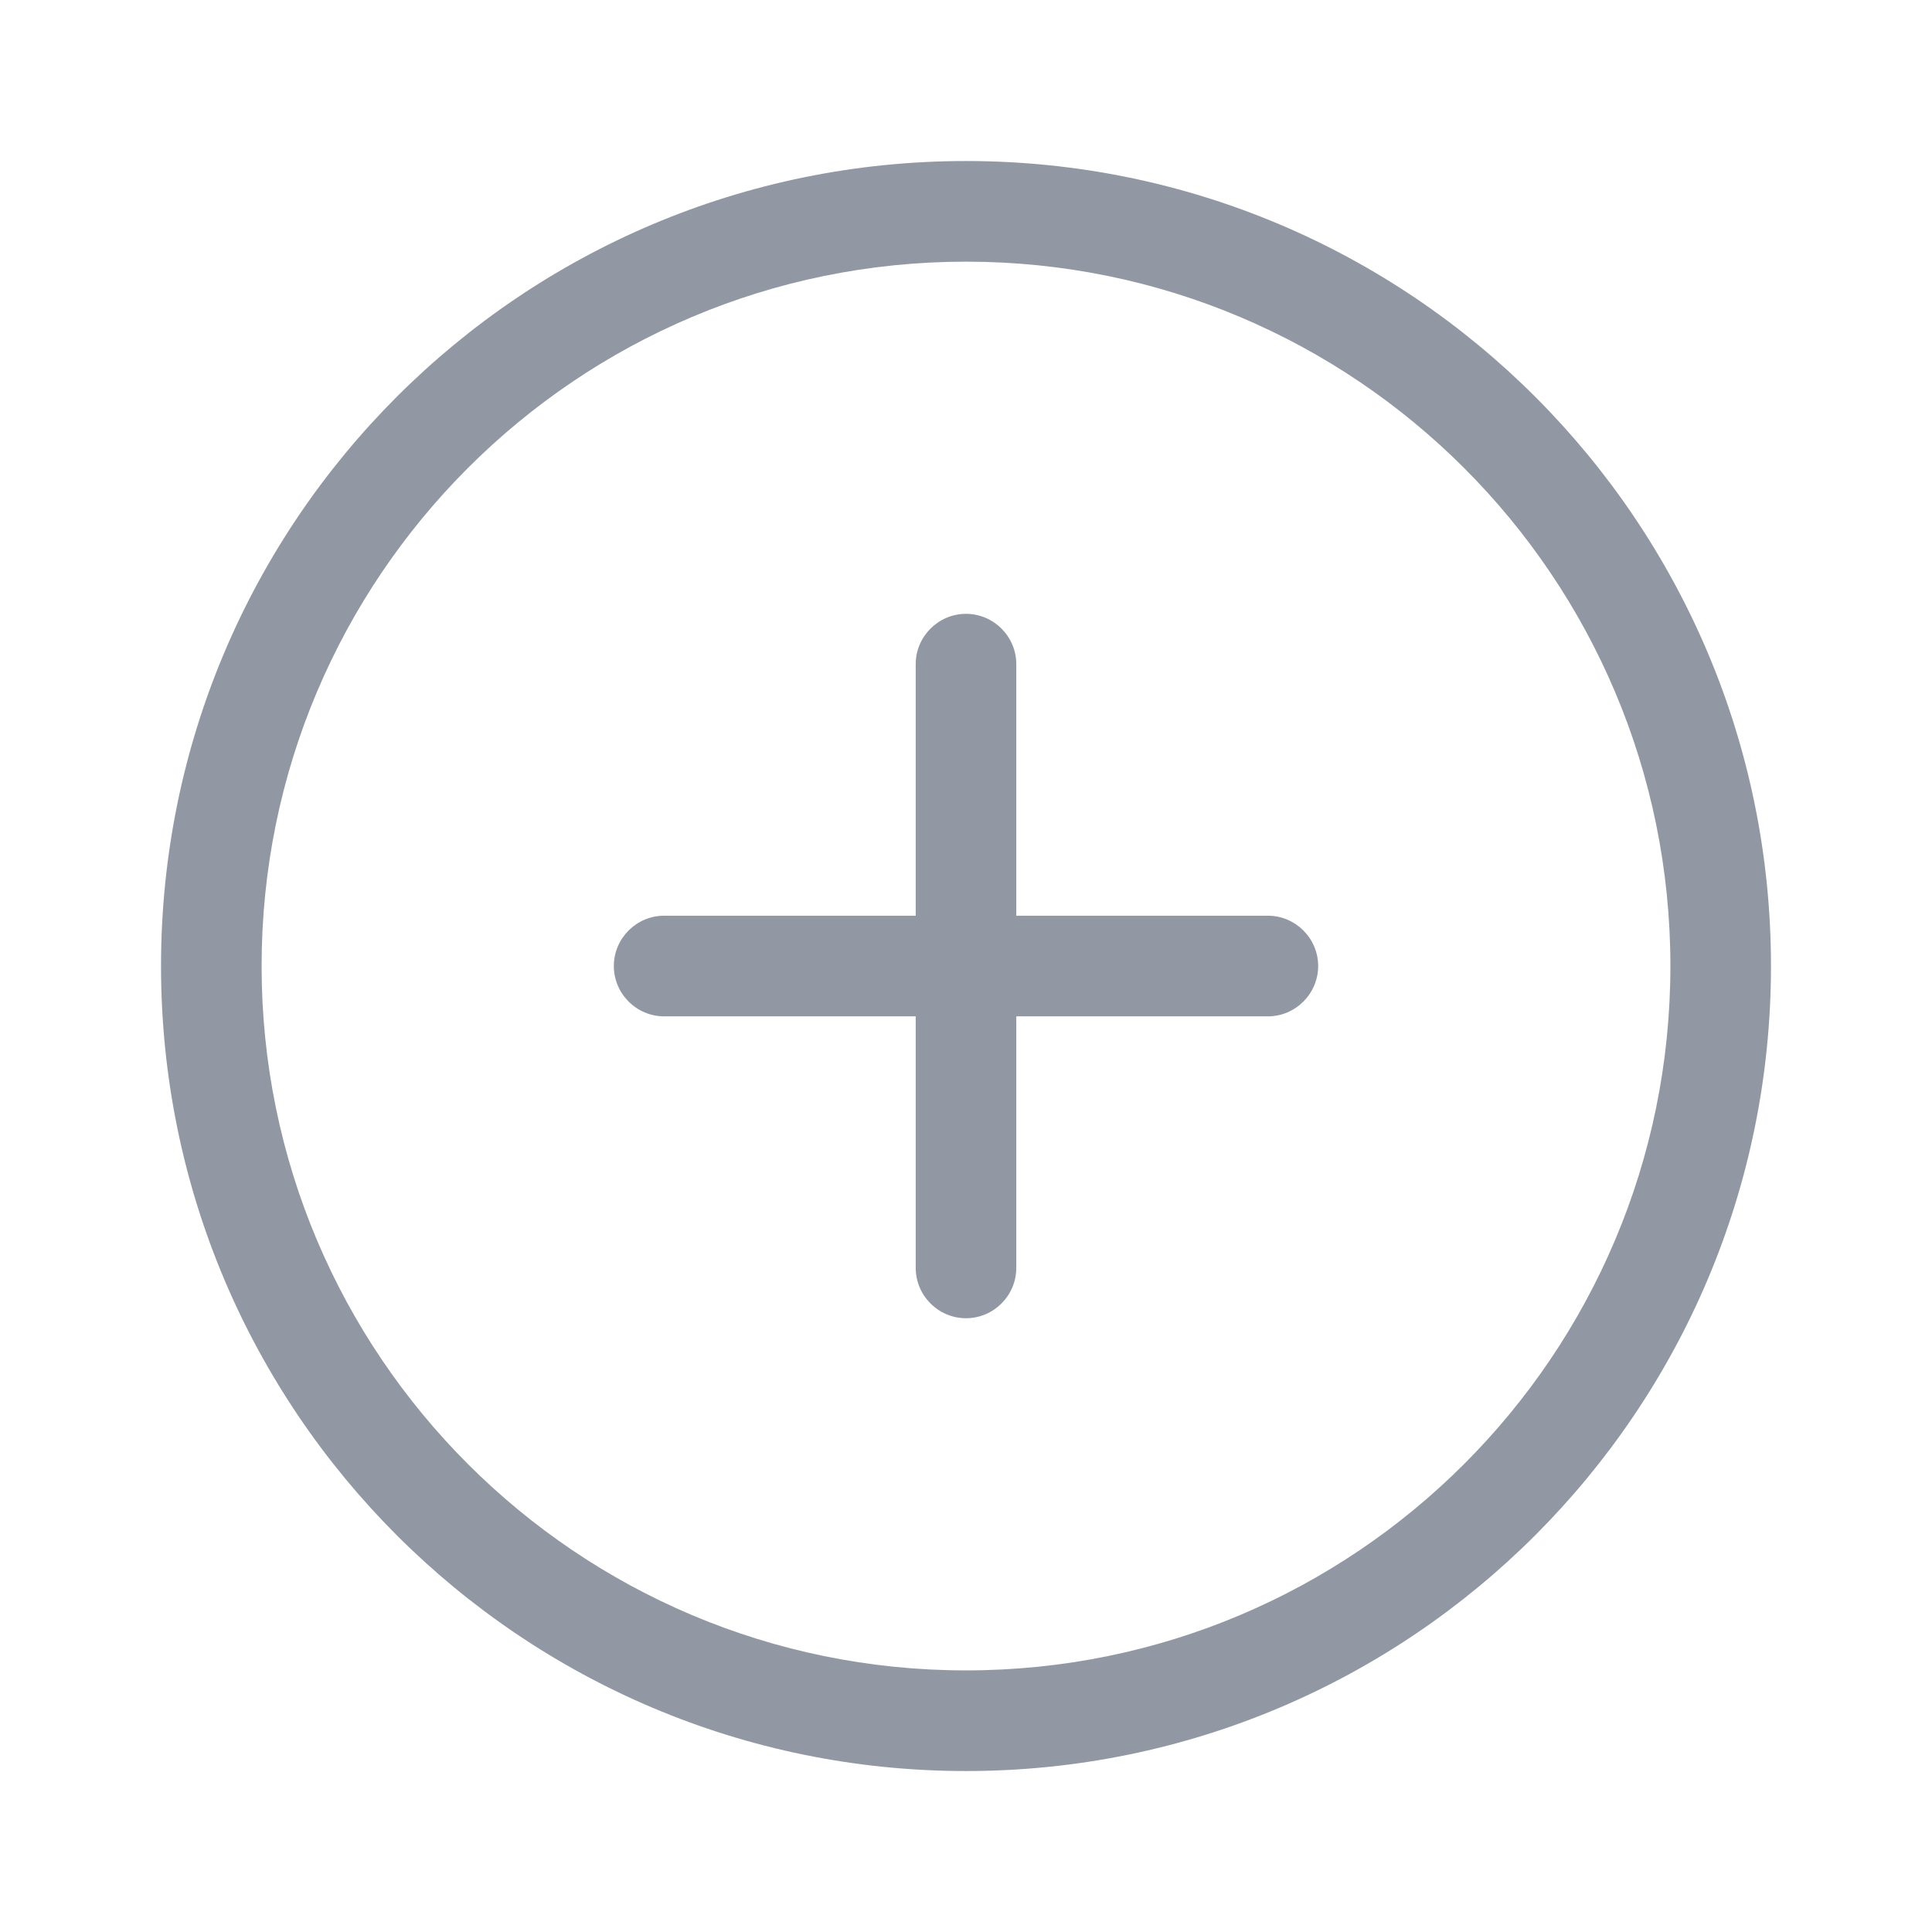 <svg width="32" height="32" viewBox="0 0 32 32" fill="none" xmlns="http://www.w3.org/2000/svg">
<path d="M15.167 21V16.834H11C10.542 16.834 10.167 16.459 10.167 16C10.167 15.542 10.542 15.167 11 15.167H15.167V11C15.167 10.542 15.542 10.167 16 10.167C16.458 10.167 16.833 10.542 16.833 11V15.167H21C21.458 15.167 21.833 15.542 21.833 16C21.833 16.459 21.458 16.834 21 16.834H16.833V21C16.833 21.459 16.458 21.834 16 21.834C15.542 21.834 15.167 21.459 15.167 21ZM29.333 16C29.333 23.365 23.364 29.334 16 29.334C8.635 29.334 2.667 23.365 2.667 16C2.667 8.636 8.635 2.667 16 2.667C23.364 2.667 29.333 8.636 29.333 16ZM16 4.334C9.557 4.334 4.333 9.558 4.333 16C4.333 22.443 9.557 27.667 16 27.667C22.443 27.667 27.667 22.443 27.667 16C27.667 9.558 22.443 4.334 16 4.334Z" fill="#9198A4"/>
</svg>
